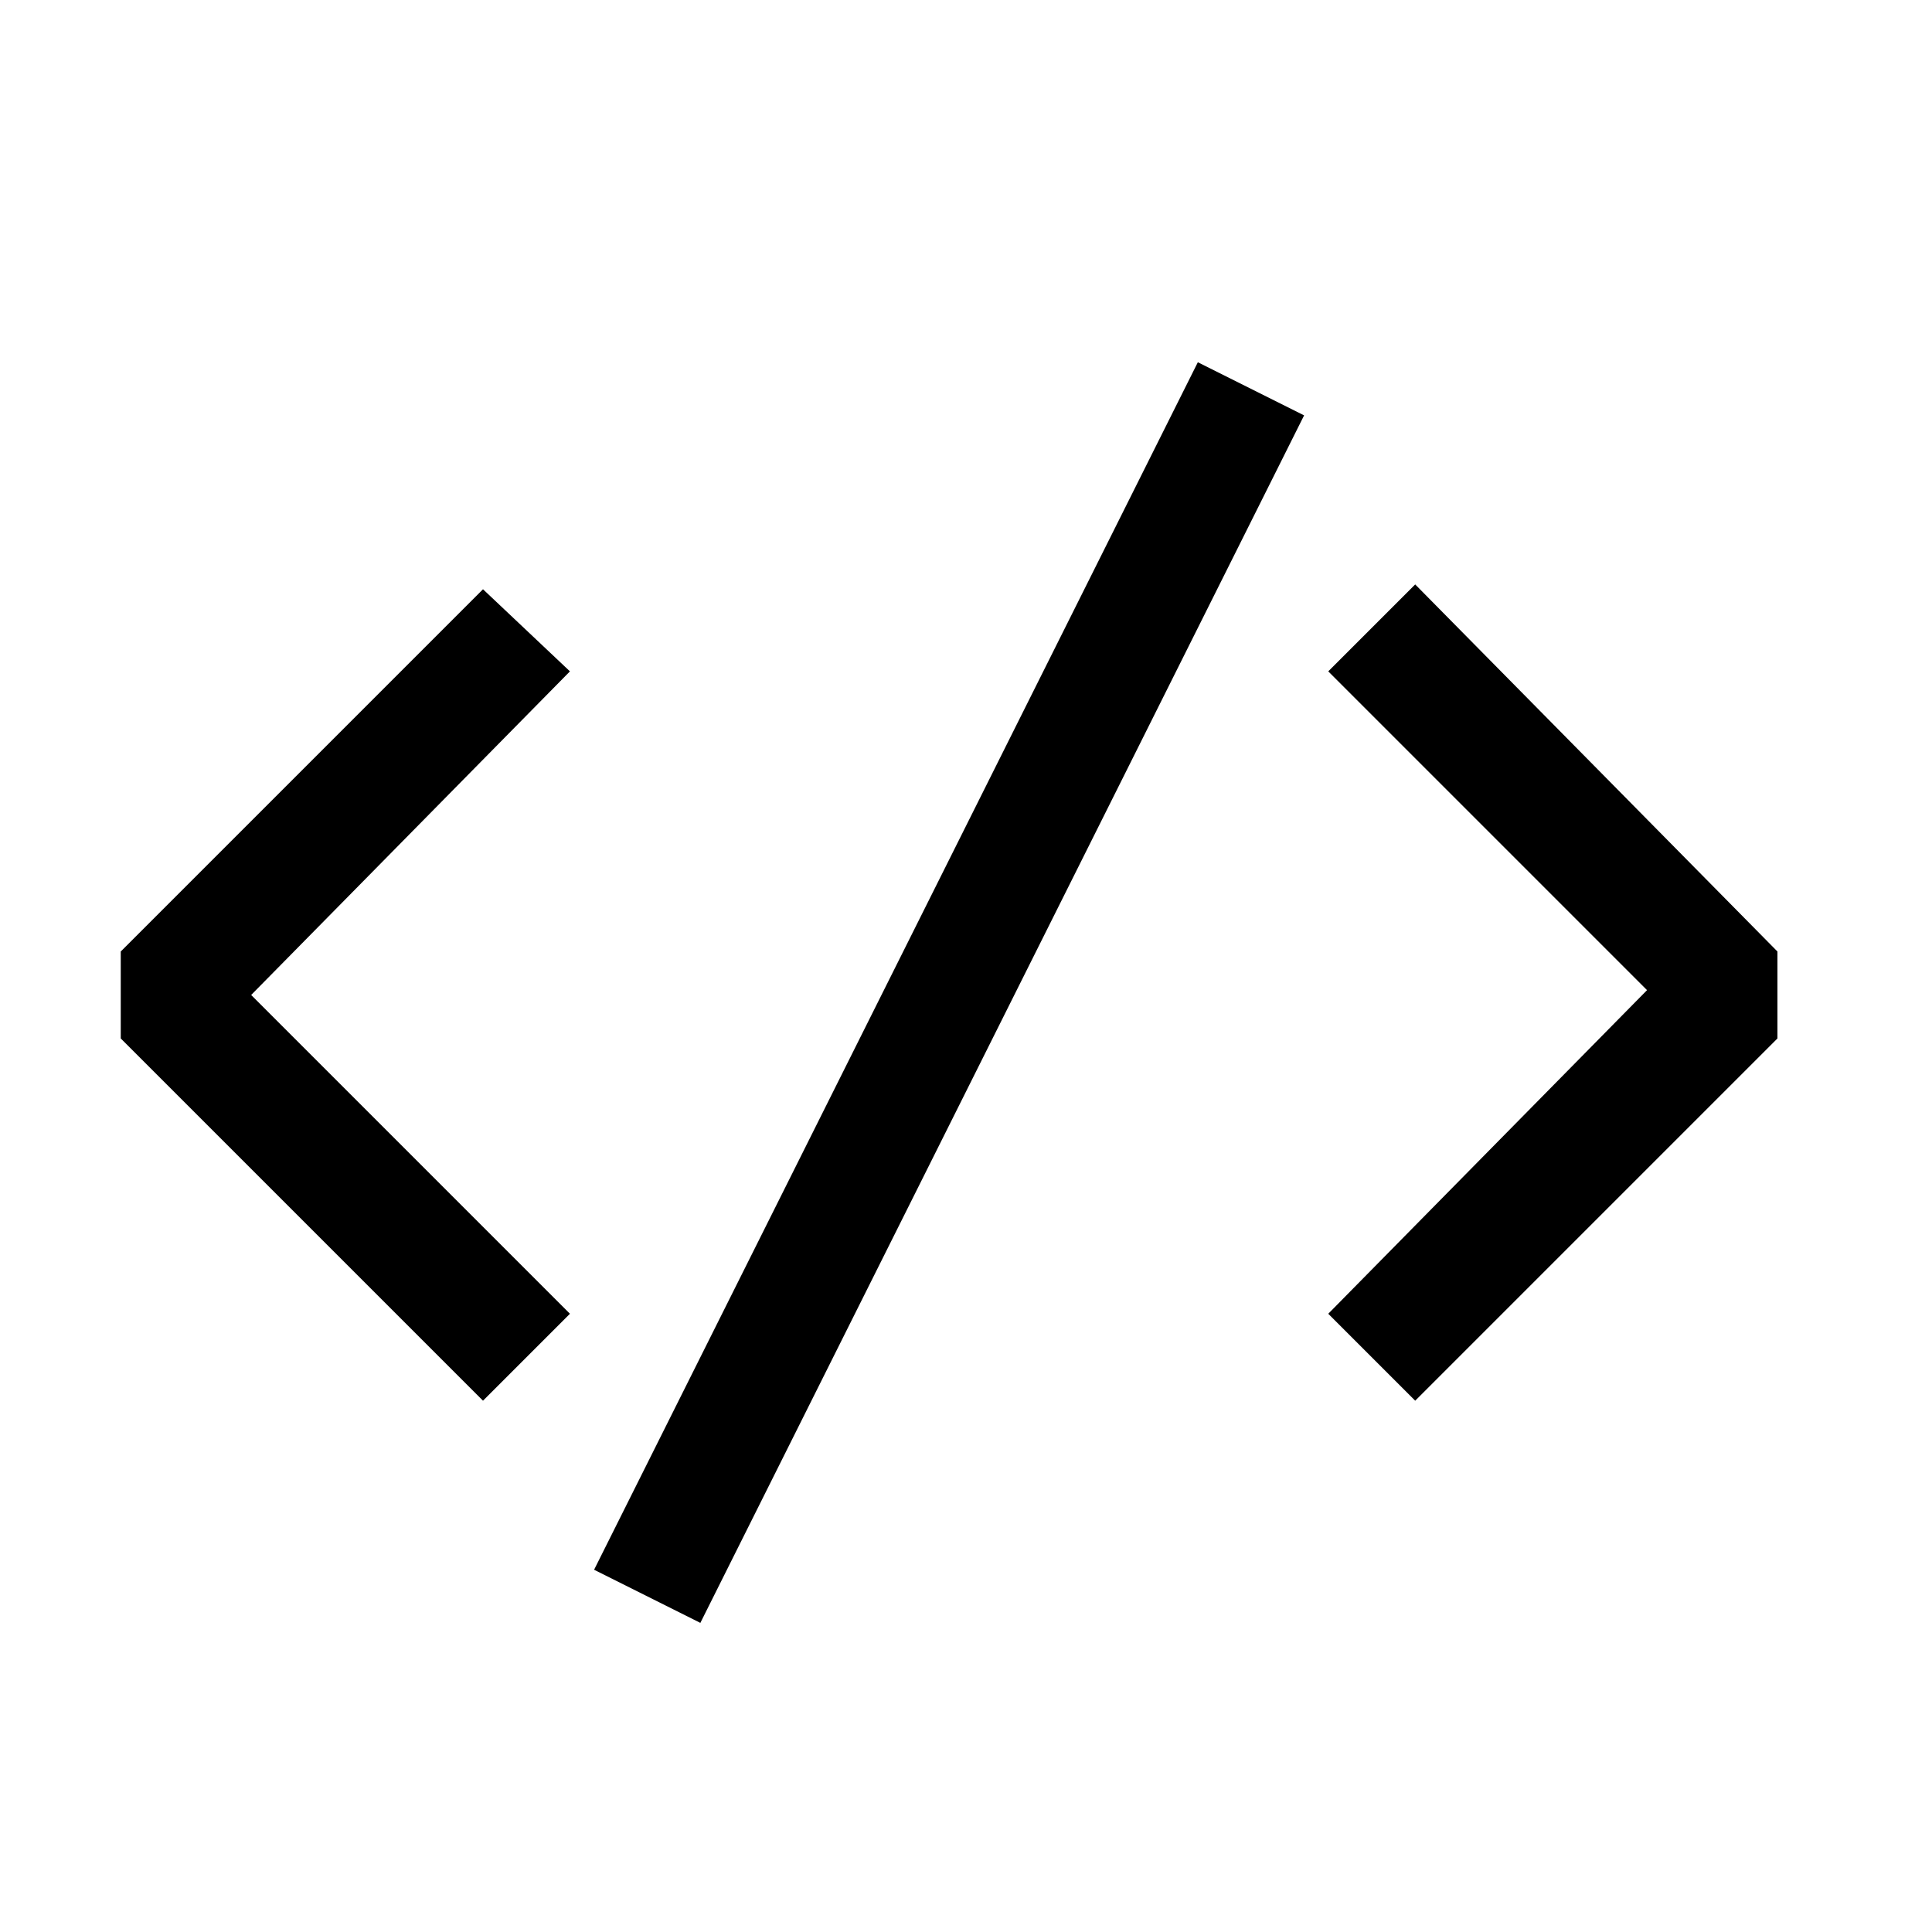 <svg width="20" height="20" viewBox="0 0 0.4 0.4" xmlns="http://www.w3.org/2000/svg"><path d="M.118.139.052.206l.066.066L.1.29.025.215V.197L.1.122zM.293.121.275.139l.066.066-.066.067.018.018.075-.075V.197zm-.17.204.022.011.125-.25L.248.075z"/></svg>